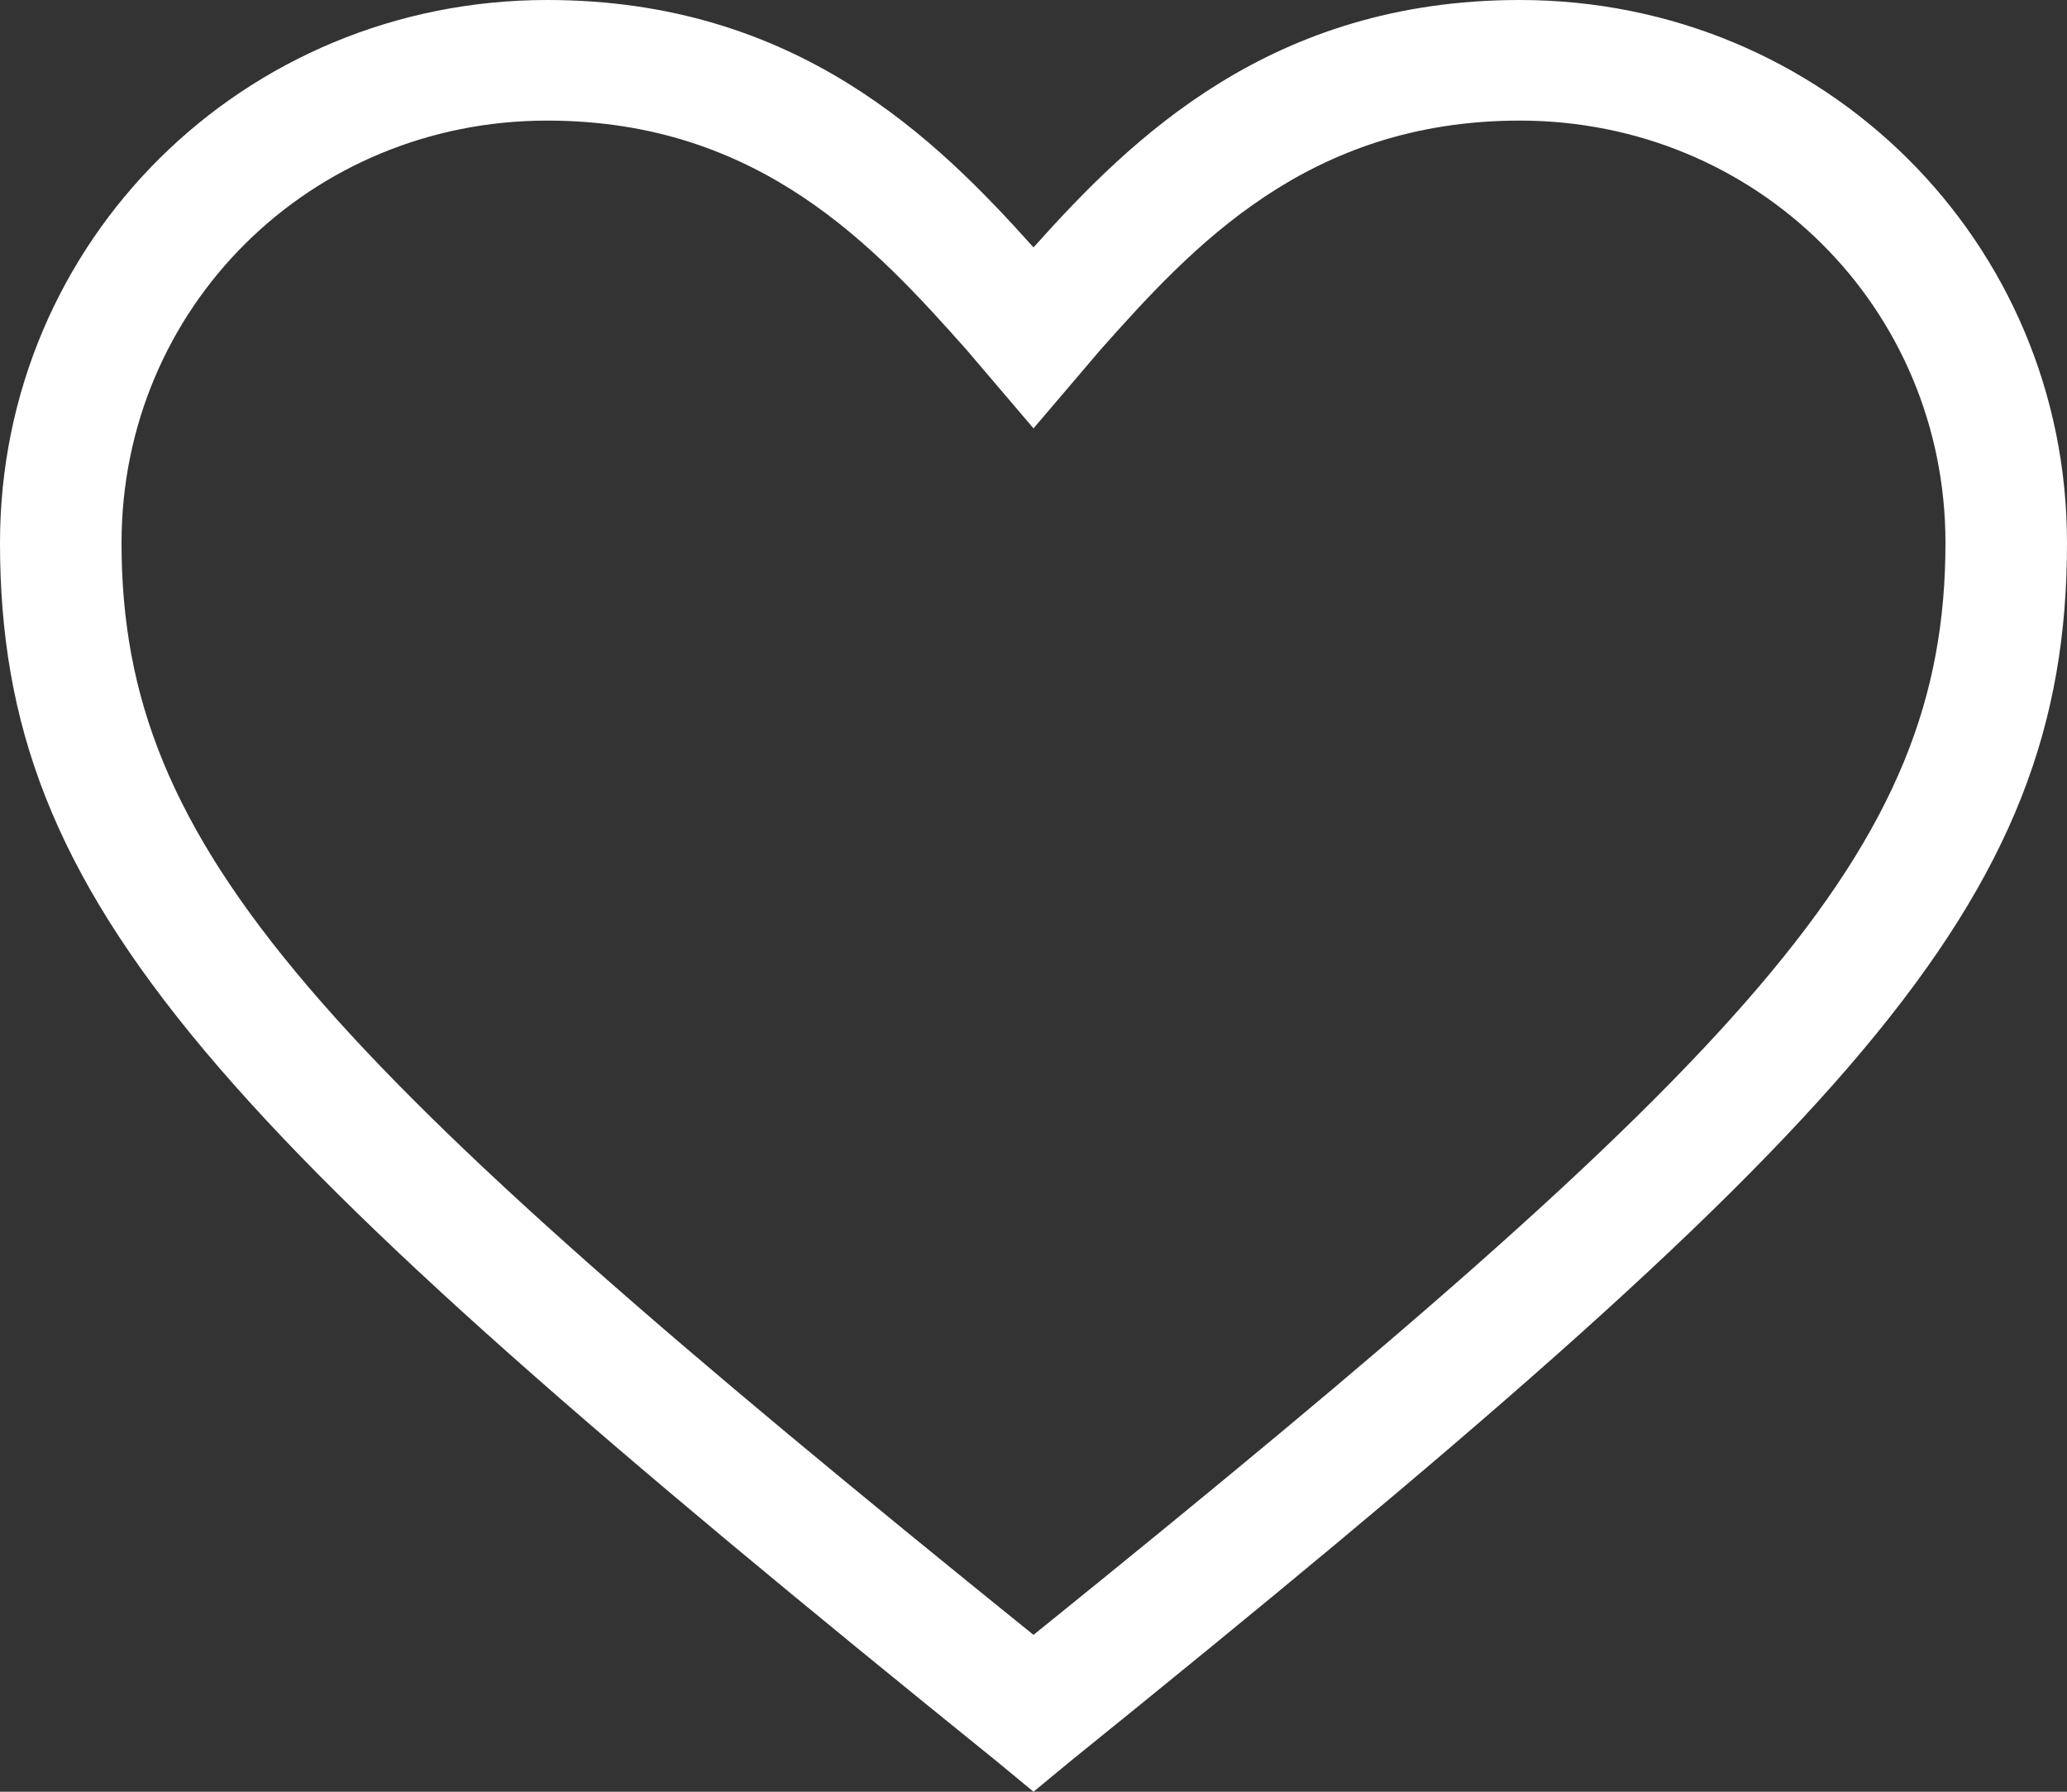 <svg width="15" height="13" viewBox="0 0 15 13" fill="none" xmlns="http://www.w3.org/2000/svg">
<rect x="0" y="0" width="15" height="13" fill="#333333" stroke="none"/>
<path d="M7.5 13L7.235 12.781C1.544 8.185 0 6.566 0 3.939C0 1.751 1.765 0 3.971 0C5.779 0 6.794 1.007 7.5 1.795C8.206 1.007 9.221 0 11.029 0C13.235 0 15 1.751 15 3.939C15 6.566 13.456 8.185 7.765 12.781L7.5 13ZM3.971 0.875C2.25 0.875 0.882 2.232 0.882 3.939C0.882 6.172 2.294 7.66 7.5 11.862C12.706 7.66 14.118 6.172 14.118 3.939C14.118 2.232 12.75 0.875 11.029 0.875C9.485 0.875 8.647 1.795 7.985 2.539L7.5 3.108L7.015 2.539C6.353 1.795 5.515 0.875 3.971 0.875Z" fill="white"/>
</svg>
